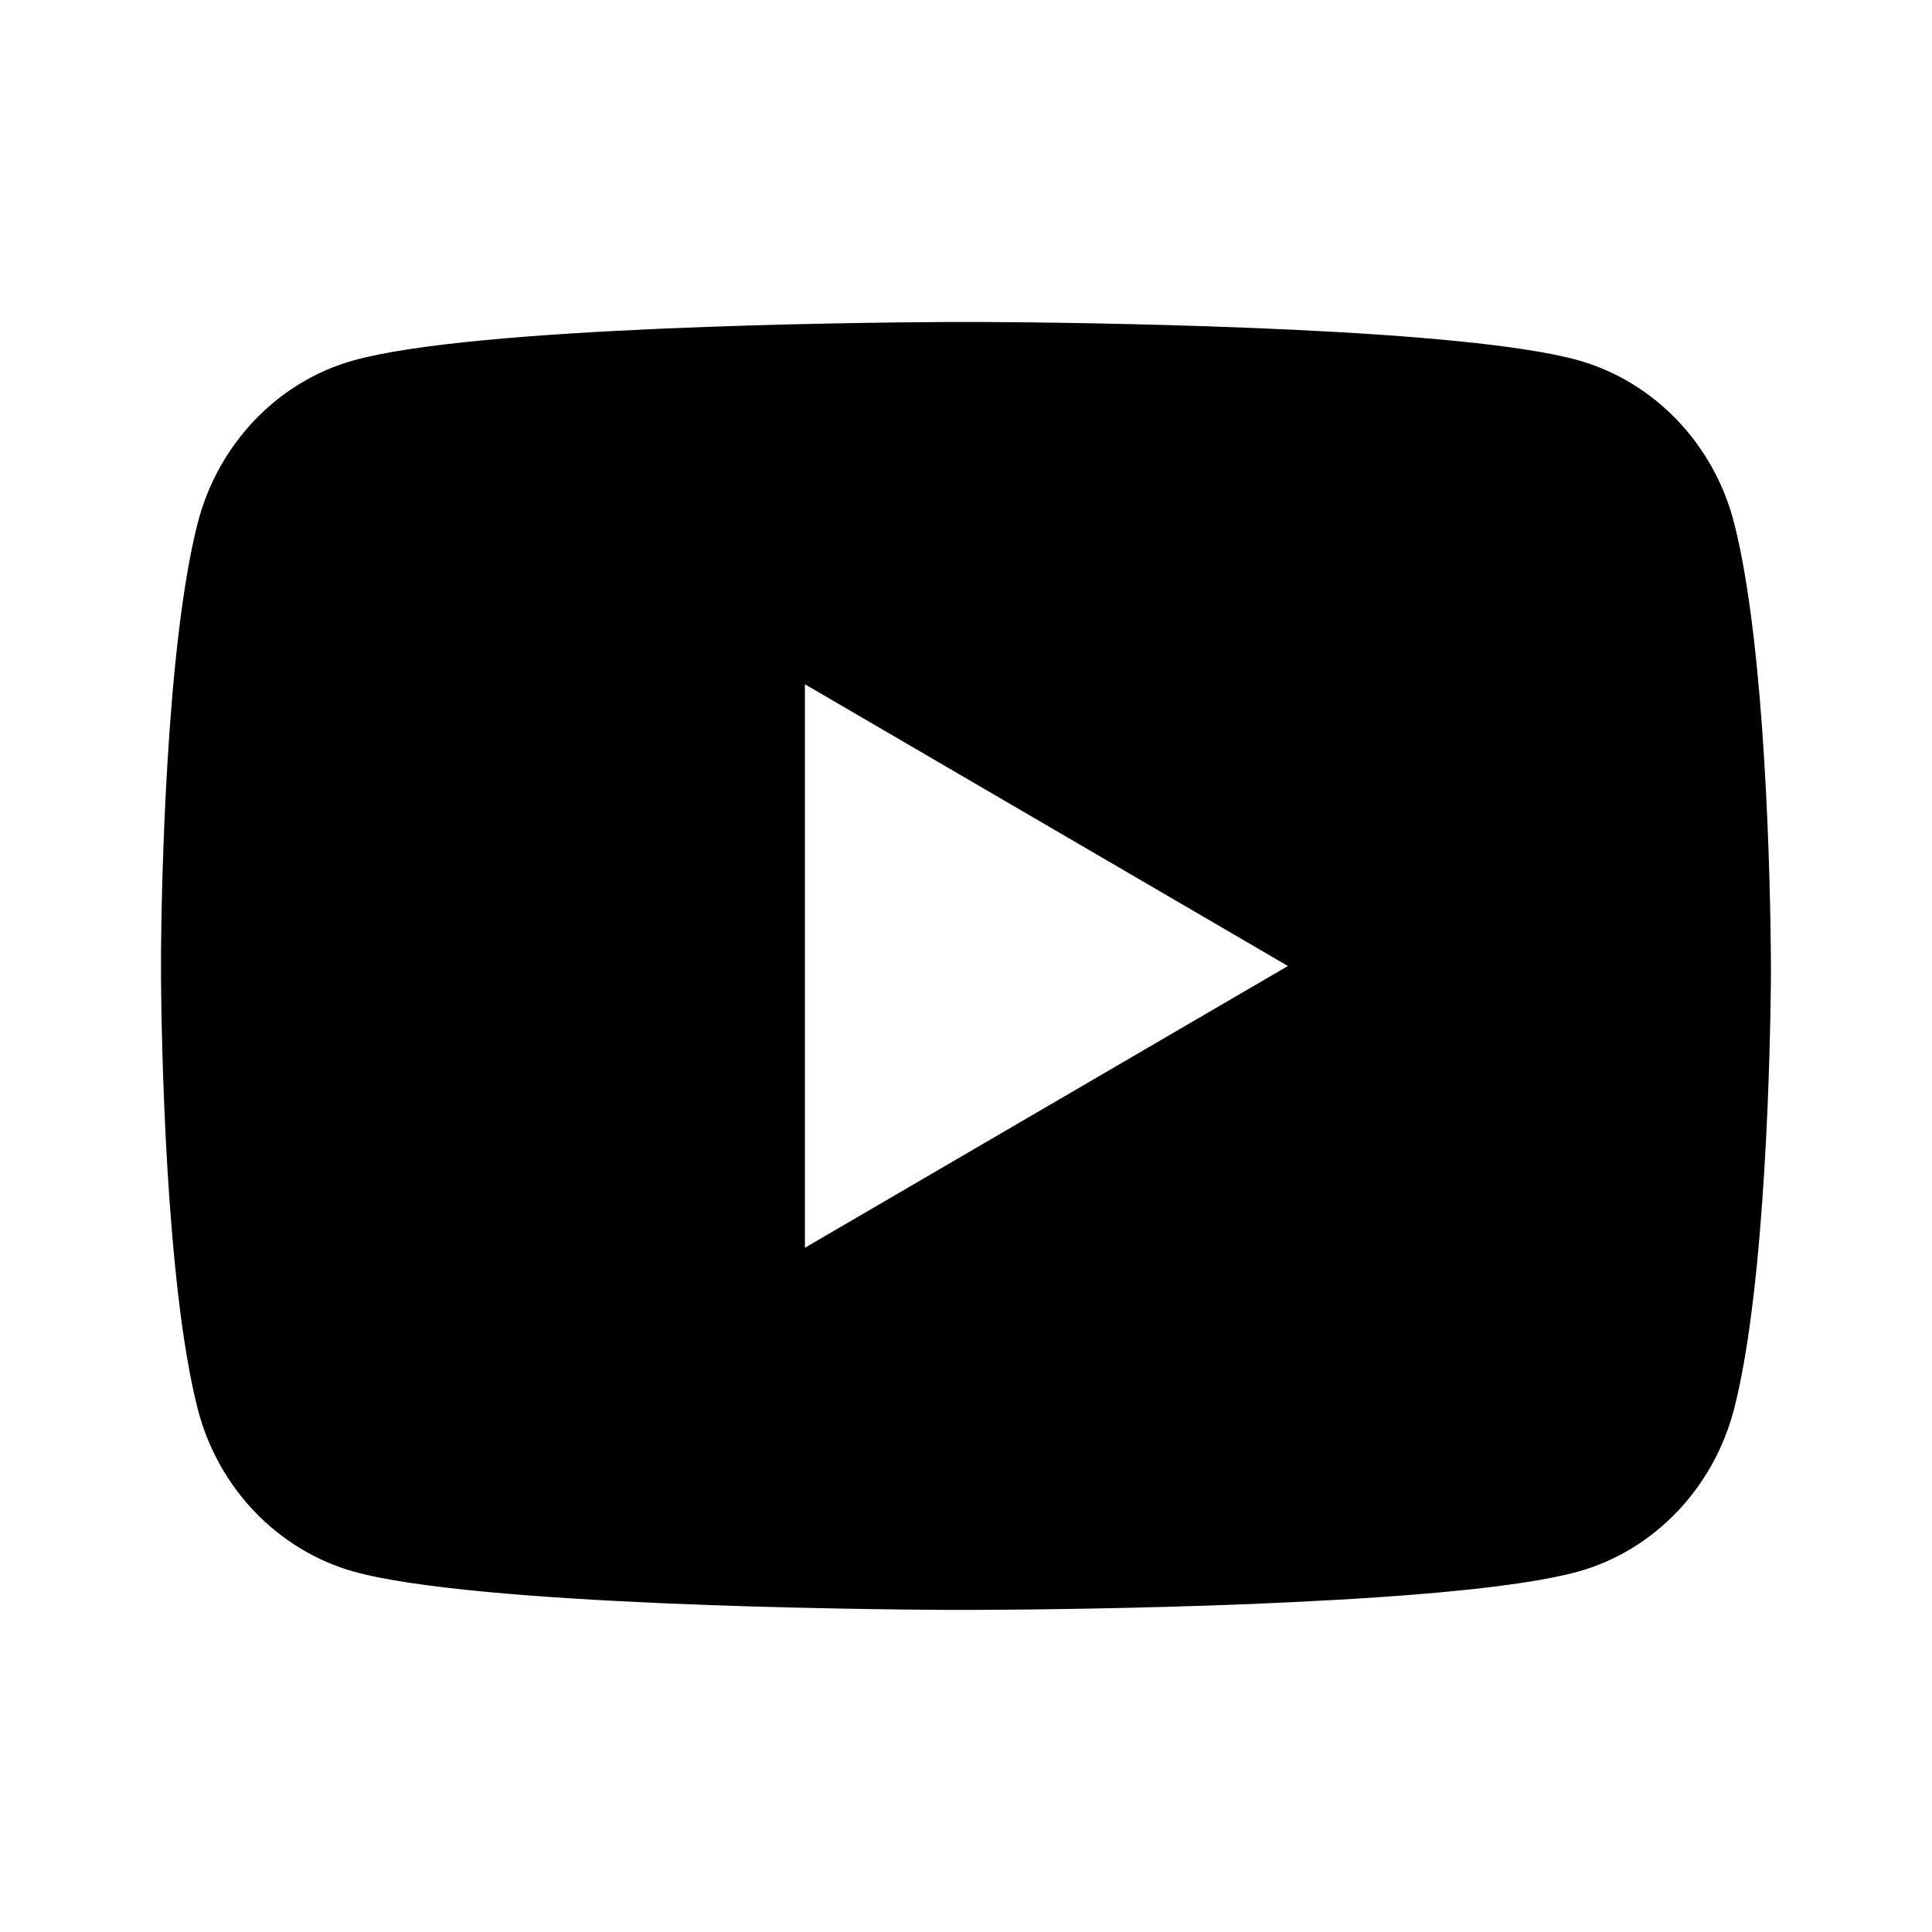 <svg xmlns="http://www.w3.org/2000/svg" width="32" height="32" viewBox="0 0 24 24"><path d="M12.244 4c.534.003 1.87.016 3.29.073l.504.022c1.429.067 2.857.183 3.566.38c.945.266 1.687 1.04 1.938 2.022c.4 1.56.45 4.602.456 5.339l.001.152v.174c-.007.737-.057 3.78-.457 5.339c-.254.985-.997 1.76-1.938 2.022c-.709.197-2.137.313-3.566.38l-.504.023c-1.42.056-2.756.07-3.29.072l-.235.001h-.255c-1.13-.007-5.856-.058-7.36-.476c-.944-.266-1.687-1.04-1.938-2.022c-.4-1.56-.45-4.602-.456-5.339v-.326c.006-.737.056-3.78.456-5.339c.254-.985.997-1.76 1.939-2.021c1.503-.419 6.23-.47 7.36-.476h.489ZM9.999 8.5v7l6-3.5l-6-3.5Z"/></svg>